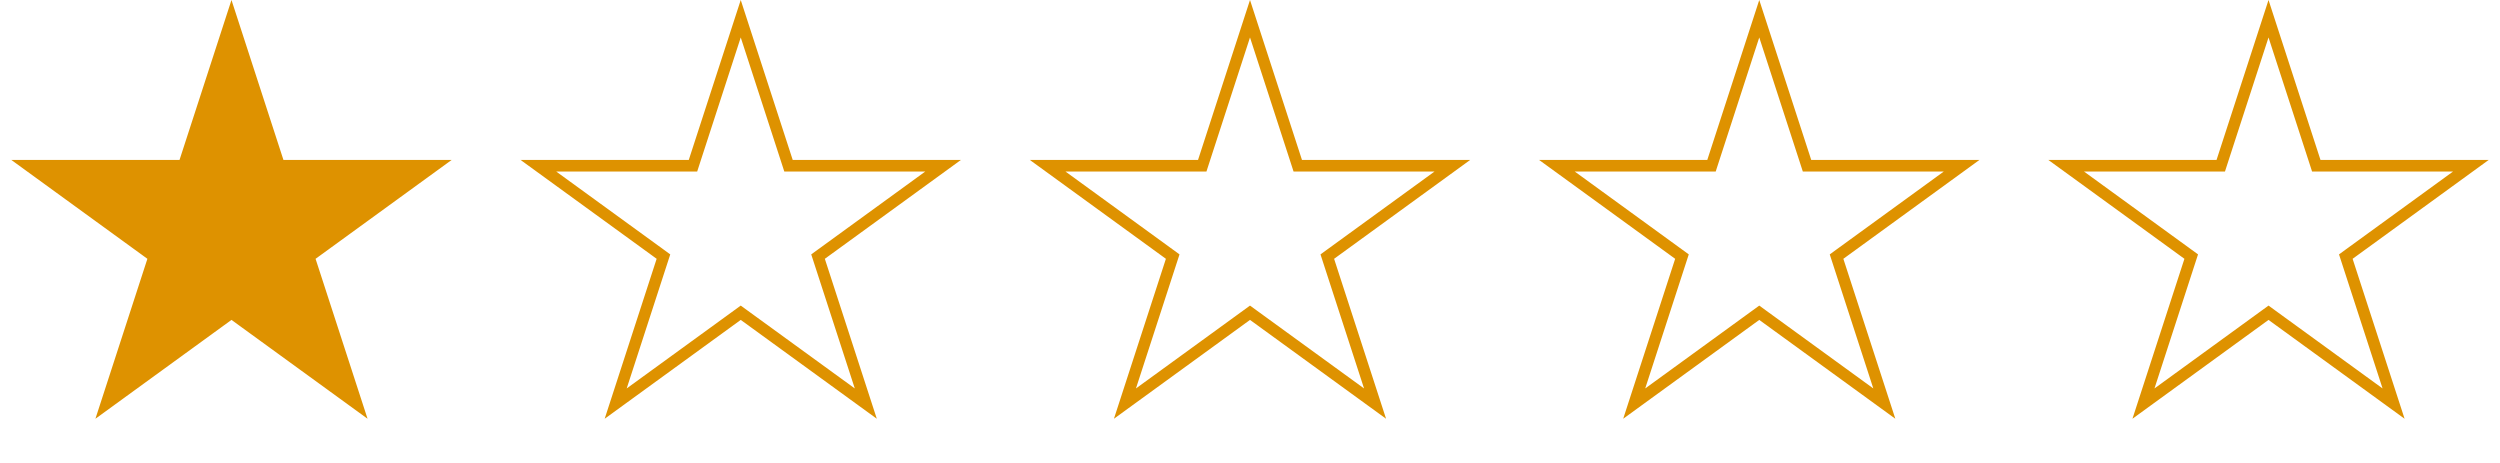<svg width="216" height="40" viewBox="0 0 216 40" fill="none" xmlns="http://www.w3.org/2000/svg">
<g id="Group 180">
<path id="Star 1" d="M20 0L24.49 13.82H39.021L27.265 22.361L31.756 36.18L20 27.639L8.244 36.18L12.735 22.361L0.979 13.82H15.51L20 0Z" fill="#DE9200"/>
<path id="Star 2" d="M64 1.618L68.015 13.974L68.127 14.32H68.49H81.482L70.972 21.956L70.678 22.17L70.79 22.515L74.805 34.871L64.294 27.235L64 27.021L63.706 27.235L53.195 34.871L57.21 22.515L57.322 22.17L57.029 21.956L46.518 14.32H59.51H59.873L59.985 13.974L64 1.618Z" stroke="#DE9200"/>
<path id="Star 3" d="M108 1.618L112.015 13.974L112.127 14.32H112.49H125.482L114.972 21.956L114.678 22.17L114.79 22.515L118.805 34.871L108.294 27.235L108 27.021L107.706 27.235L97.195 34.871L101.21 22.515L101.322 22.17L101.028 21.956L90.518 14.32H103.51H103.873L103.985 13.974L108 1.618Z" stroke="#DE9200"/>
<path id="Star 4" d="M152 1.618L156.015 13.974L156.127 14.32H156.49H169.482L158.972 21.956L158.678 22.17L158.79 22.515L162.805 34.871L152.294 27.235L152 27.021L151.706 27.235L141.195 34.871L145.21 22.515L145.322 22.17L145.028 21.956L134.518 14.32H147.51H147.873L147.985 13.974L152 1.618Z" stroke="#DE9200"/>
<path id="Star 5" d="M196 1.618L200.015 13.974L200.127 14.32H200.49H213.482L202.972 21.956L202.678 22.17L202.79 22.515L206.805 34.871L196.294 27.235L196 27.021L195.706 27.235L185.195 34.871L189.21 22.515L189.322 22.17L189.028 21.956L178.518 14.32H191.51H191.873L191.985 13.974L196 1.618Z" stroke="#DE9200"/>
</g>
</svg>
